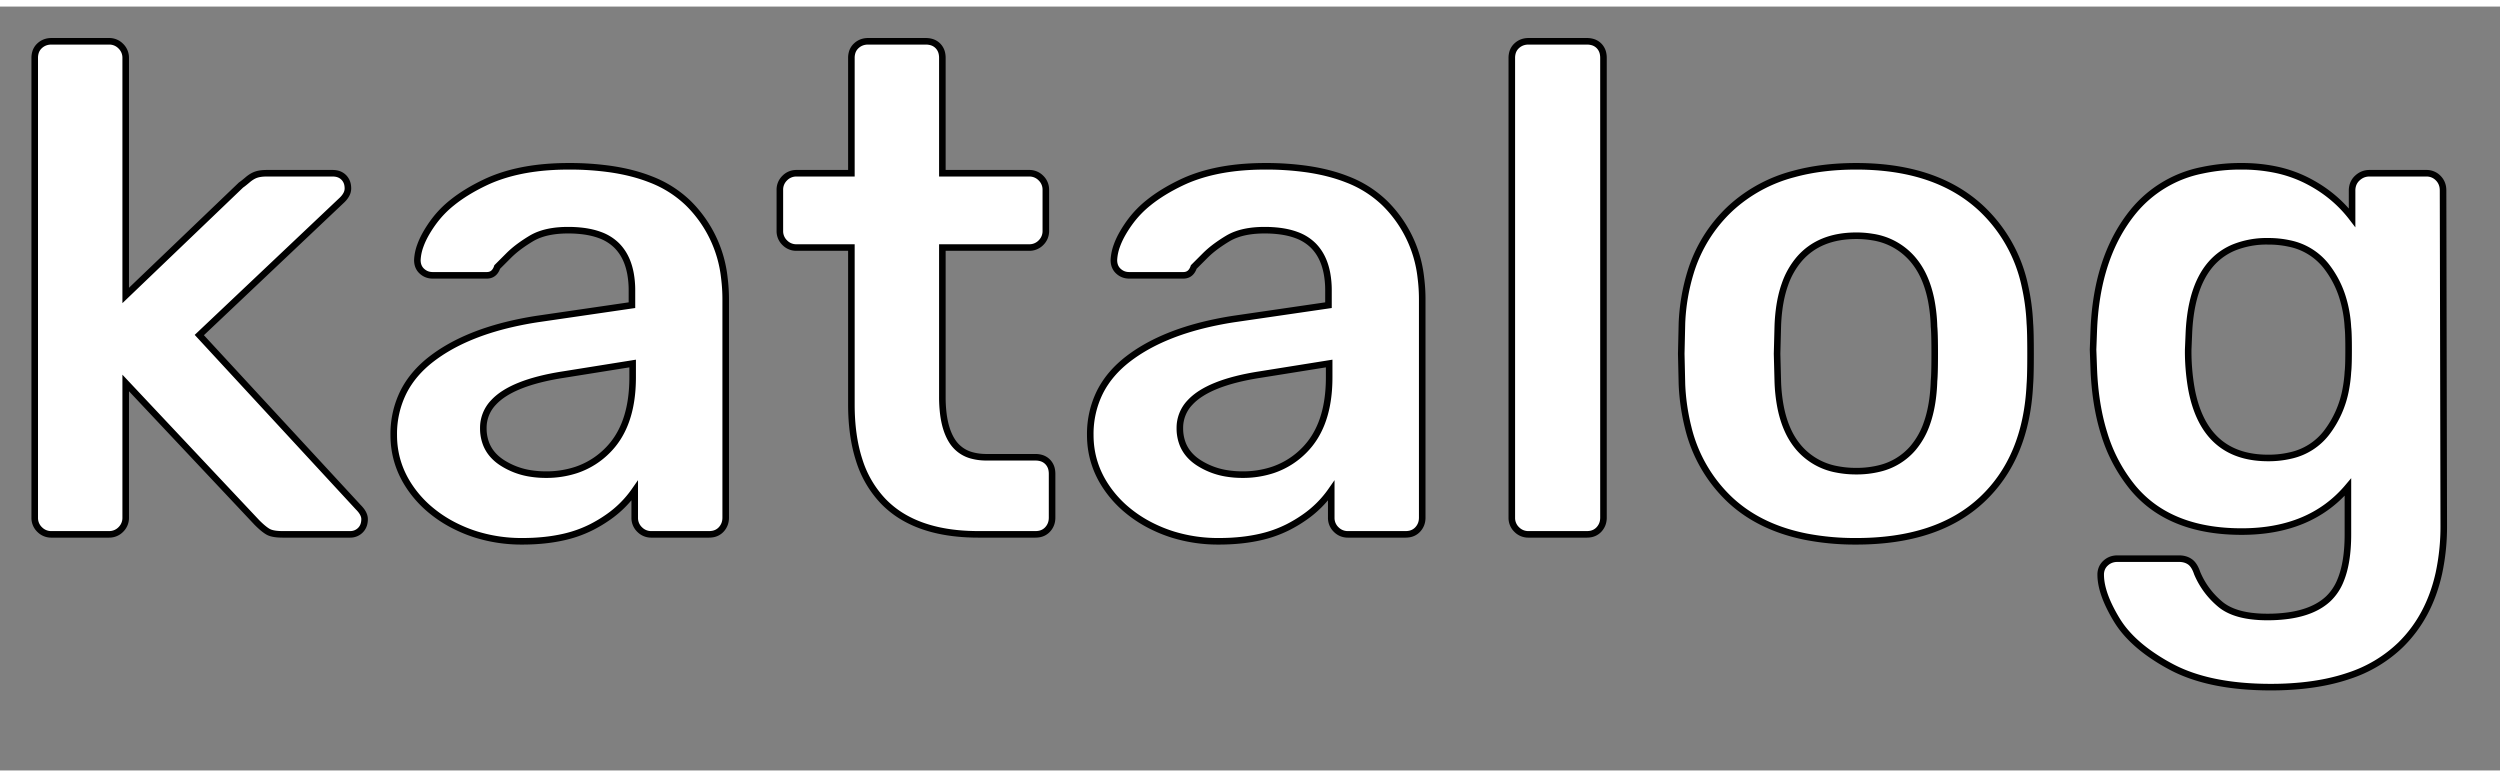 <?xml version="1.0" encoding="UTF-8" standalone="no"?>

<svg xmlns="http://www.w3.org/2000/svg" width="370" height="115" viewBox="-5 -5 360 110">
  <rect x="-5" y="-5" width="360" height="110" fill="#808080" stroke="none"/>
  <g id="svgGroup" stroke-linecap="round" fill-rule="evenodd" font-size="9pt" stroke="#000" stroke-width="0.25mm"
     fill="white" style="stroke:#000;stroke-width:0.25mm;fill:white">
    <path
      d="M 299.9 74.501 L 308.8 74.501 A 3.015 3.015 0 0 1 309.601 74.603 A 2.441 2.441 0 0 1 310.35 74.951 Q 311 75.401 311.4 76.601 Q 312.5 79.201 314.7 81.051 Q 316.269 82.37 319.06 82.749 A 18.217 18.217 0 0 0 321.5 82.901 A 21.646 21.646 0 0 0 324.622 82.691 Q 328.288 82.155 330.3 80.251 A 7.494 7.494 0 0 0 332.047 77.61 Q 333.1 75.048 333.1 71.001 L 333.1 64.201 Q 327.7 70.601 317.8 70.601 Q 309.389 70.601 304.347 66.48 A 16.195 16.195 0 0 1 302.15 64.301 A 22.611 22.611 0 0 1 297.983 56.445 Q 297.014 53.333 296.664 49.633 A 44.144 44.144 0 0 1 296.5 47.101 L 296.4 44.401 L 296.5 41.701 Q 296.851 32.311 300.976 26.155 A 21.966 21.966 0 0 1 302.2 24.501 A 17.076 17.076 0 0 1 312.056 18.589 A 26.462 26.462 0 0 1 317.8 18.001 A 23.872 23.872 0 0 1 322.483 18.44 A 18.284 18.284 0 0 1 327.1 20.001 Q 331.1 22.001 333.7 25.401 L 333.7 21.501 A 2.633 2.633 0 0 1 333.844 20.615 A 2.281 2.281 0 0 1 334.45 19.701 Q 335.2 19.001 336.2 19.001 L 344.4 19.001 A 2.312 2.312 0 0 1 346.078 19.679 A 2.755 2.755 0 0 1 346.1 19.701 A 2.363 2.363 0 0 1 346.786 21.195 A 3.207 3.207 0 0 1 346.8 21.501 L 346.9 69.701 A 31.93 31.93 0 0 1 346.2 76.594 Q 344.817 82.85 340.7 86.901 A 19.372 19.372 0 0 1 333.216 91.379 Q 330.16 92.418 326.416 92.791 A 44.536 44.536 0 0 1 322 93.001 Q 313.1 93.001 307.6 90.051 A 28.205 28.205 0 0 1 304.197 87.922 Q 302.483 86.659 301.254 85.266 A 13.684 13.684 0 0 1 299.8 83.301 A 22.683 22.683 0 0 1 298.637 81.141 Q 297.5 78.699 297.5 76.801 A 2.336 2.336 0 0 1 297.654 75.94 A 2.134 2.134 0 0 1 298.2 75.151 Q 298.9 74.501 299.9 74.501 Z M 0 68.601 L 0 2.401 A 2.8 2.8 0 0 1 0.099 1.639 A 2.1 2.1 0 0 1 0.7 0.651 Q 1.4 0.001 2.4 0.001 L 10.7 0.001 A 2.312 2.312 0 0 1 12.378 0.679 A 2.755 2.755 0 0 1 12.4 0.701 A 2.311 2.311 0 0 1 13.1 2.369 A 2.839 2.839 0 0 1 13.1 2.401 L 13.1 36.601 L 29.7 20.701 Q 30 20.501 30.65 19.951 Q 31.176 19.505 31.67 19.289 A 2.725 2.725 0 0 1 31.9 19.201 Q 32.367 19.045 33.014 19.011 A 7.237 7.237 0 0 1 33.4 19.001 L 42.9 19.001 Q 43.9 19.001 44.5 19.601 A 2.008 2.008 0 0 1 45.058 20.698 A 2.864 2.864 0 0 1 45.1 21.201 A 1.812 1.812 0 0 1 44.88 22.044 Q 44.733 22.327 44.487 22.61 A 4.518 4.518 0 0 1 44.1 23.001 L 23.7 42.301 L 46.6 67.101 A 4.519 4.519 0 0 1 47.035 67.598 Q 47.5 68.225 47.5 68.801 A 2.705 2.705 0 0 1 47.416 69.494 A 1.97 1.97 0 0 1 46.9 70.401 A 2.024 2.024 0 0 1 45.458 71 A 2.657 2.657 0 0 1 45.4 71.001 L 35.7 71.001 Q 34.519 71.001 33.871 70.751 A 1.927 1.927 0 0 1 33.65 70.651 Q 33 70.301 32 69.301 L 13.1 49.201 L 13.1 68.601 A 2.312 2.312 0 0 1 12.422 70.279 A 2.755 2.755 0 0 1 12.4 70.301 A 2.311 2.311 0 0 1 10.731 71 A 2.839 2.839 0 0 1 10.7 71.001 L 2.4 71.001 A 2.312 2.312 0 0 1 0.722 70.322 A 2.755 2.755 0 0 1 0.7 70.301 A 2.311 2.311 0 0 1 0 68.632 A 2.839 2.839 0 0 1 0 68.601 Z M 72.3 40.001 L 86 38.001 L 86 35.901 A 13.407 13.407 0 0 0 85.785 33.418 Q 85.521 32.019 84.933 30.929 A 6.546 6.546 0 0 0 83.8 29.401 A 6.624 6.624 0 0 0 81.377 27.897 Q 80.329 27.508 79.023 27.336 A 17.091 17.091 0 0 0 76.8 27.201 Q 74.388 27.201 72.671 27.842 A 7.083 7.083 0 0 0 71.5 28.401 A 21.405 21.405 0 0 0 69.946 29.422 Q 69.216 29.951 68.627 30.49 A 11.742 11.742 0 0 0 68.25 30.851 L 66.6 32.501 A 2.319 2.319 0 0 1 66.338 33.053 Q 65.908 33.701 65.1 33.701 L 57.3 33.701 Q 56.4 33.701 55.75 33.101 Q 55.1 32.501 55.1 31.501 A 6.967 6.967 0 0 1 55.522 29.448 Q 55.838 28.557 56.391 27.597 A 17.761 17.761 0 0 1 57.55 25.851 A 14.568 14.568 0 0 1 60.094 23.247 Q 62.044 21.672 64.8 20.351 Q 69.049 18.313 75.028 18.042 A 41.402 41.402 0 0 1 76.9 18.001 A 41.699 41.699 0 0 1 83.031 18.42 Q 86.176 18.889 88.688 19.881 A 16.017 16.017 0 0 1 94.1 23.301 A 17.777 17.777 0 0 1 99.306 34.06 A 24.671 24.671 0 0 1 99.5 37.201 L 99.5 68.601 Q 99.5 69.601 98.85 70.301 A 2.151 2.151 0 0 1 97.544 70.969 A 3.054 3.054 0 0 1 97.1 71.001 L 88.8 71.001 A 2.312 2.312 0 0 1 87.122 70.322 A 2.755 2.755 0 0 1 87.1 70.301 A 2.311 2.311 0 0 1 86.4 68.632 A 2.839 2.839 0 0 1 86.4 68.601 L 86.4 64.701 A 15.283 15.283 0 0 1 82.531 68.552 A 19.678 19.678 0 0 1 80.2 69.951 A 17.333 17.333 0 0 1 76.011 71.422 Q 74.043 71.856 71.759 71.964 A 32.868 32.868 0 0 1 70.2 72.001 A 22.067 22.067 0 0 1 63.589 71.032 A 20.038 20.038 0 0 1 60.85 69.951 A 18.249 18.249 0 0 1 56.538 67.096 A 15.825 15.825 0 0 1 54.15 64.401 Q 51.7 60.901 51.7 56.701 A 13.533 13.533 0 0 1 53.118 50.465 Q 54.493 47.768 57.2 45.701 Q 61.637 42.313 68.741 40.682 A 51.312 51.312 0 0 1 72.3 40.001 Z M 172.6 40.001 L 186.3 38.001 L 186.3 35.901 A 13.407 13.407 0 0 0 186.085 33.418 Q 185.821 32.019 185.233 30.929 A 6.546 6.546 0 0 0 184.1 29.401 A 6.624 6.624 0 0 0 181.677 27.897 Q 180.629 27.508 179.323 27.336 A 17.091 17.091 0 0 0 177.1 27.201 Q 174.688 27.201 172.971 27.842 A 7.083 7.083 0 0 0 171.8 28.401 A 21.405 21.405 0 0 0 170.246 29.422 Q 169.516 29.951 168.927 30.49 A 11.742 11.742 0 0 0 168.55 30.851 L 166.9 32.501 A 2.319 2.319 0 0 1 166.638 33.053 Q 166.208 33.701 165.4 33.701 L 157.6 33.701 Q 156.7 33.701 156.05 33.101 Q 155.4 32.501 155.4 31.501 A 6.967 6.967 0 0 1 155.822 29.448 Q 156.138 28.557 156.691 27.597 A 17.761 17.761 0 0 1 157.85 25.851 A 14.568 14.568 0 0 1 160.394 23.247 Q 162.344 21.672 165.1 20.351 Q 169.349 18.313 175.328 18.042 A 41.402 41.402 0 0 1 177.2 18.001 A 41.699 41.699 0 0 1 183.331 18.42 Q 186.476 18.889 188.988 19.881 A 16.017 16.017 0 0 1 194.4 23.301 A 17.777 17.777 0 0 1 199.606 34.06 A 24.671 24.671 0 0 1 199.8 37.201 L 199.8 68.601 Q 199.8 69.601 199.15 70.301 A 2.151 2.151 0 0 1 197.844 70.969 A 3.054 3.054 0 0 1 197.4 71.001 L 189.1 71.001 A 2.312 2.312 0 0 1 187.422 70.322 A 2.755 2.755 0 0 1 187.4 70.301 A 2.311 2.311 0 0 1 186.7 68.632 A 2.839 2.839 0 0 1 186.7 68.601 L 186.7 64.701 A 15.283 15.283 0 0 1 182.831 68.552 A 19.678 19.678 0 0 1 180.5 69.951 A 17.333 17.333 0 0 1 176.311 71.422 Q 174.343 71.856 172.059 71.964 A 32.868 32.868 0 0 1 170.5 72.001 A 22.067 22.067 0 0 1 163.889 71.032 A 20.038 20.038 0 0 1 161.15 69.951 A 18.249 18.249 0 0 1 156.838 67.096 A 15.825 15.825 0 0 1 154.45 64.401 Q 152 60.901 152 56.701 A 13.533 13.533 0 0 1 153.418 50.465 Q 154.793 47.768 157.5 45.701 Q 161.937 42.313 169.041 40.682 A 51.312 51.312 0 0 1 172.6 40.001 Z M 117.6 52.301 L 117.6 29.701 L 109.7 29.701 A 2.312 2.312 0 0 1 108.022 29.022 A 2.755 2.755 0 0 1 108 29.001 A 2.311 2.311 0 0 1 107.3 27.332 A 2.839 2.839 0 0 1 107.3 27.301 L 107.3 21.401 A 2.312 2.312 0 0 1 107.978 19.723 A 2.755 2.755 0 0 1 108 19.701 A 2.311 2.311 0 0 1 109.669 19.001 A 2.839 2.839 0 0 1 109.7 19.001 L 117.6 19.001 L 117.6 2.401 A 2.8 2.8 0 0 1 117.699 1.639 A 2.1 2.1 0 0 1 118.3 0.651 Q 119 0.001 120 0.001 L 128.3 0.001 A 3.009 3.009 0 0 1 129.055 0.09 A 2.135 2.135 0 0 1 130.05 0.651 A 2.17 2.17 0 0 1 130.646 1.802 A 3.144 3.144 0 0 1 130.7 2.401 L 130.7 19.001 L 143.2 19.001 A 2.312 2.312 0 0 1 144.878 19.679 A 2.755 2.755 0 0 1 144.9 19.701 A 2.311 2.311 0 0 1 145.6 21.369 A 2.839 2.839 0 0 1 145.6 21.401 L 145.6 27.301 A 2.312 2.312 0 0 1 144.922 28.979 A 2.755 2.755 0 0 1 144.9 29.001 A 2.311 2.311 0 0 1 143.231 29.7 A 2.839 2.839 0 0 1 143.2 29.701 L 130.7 29.701 L 130.7 51.201 A 19.753 19.753 0 0 0 130.832 53.569 Q 131.145 56.154 132.2 57.701 A 4.805 4.805 0 0 0 135.073 59.664 Q 135.913 59.882 136.927 59.899 A 10.287 10.287 0 0 0 137.1 59.901 L 144.1 59.901 A 3.009 3.009 0 0 1 144.855 59.99 A 2.135 2.135 0 0 1 145.85 60.551 A 2.17 2.17 0 0 1 146.446 61.702 A 3.144 3.144 0 0 1 146.5 62.301 L 146.5 68.601 Q 146.5 69.601 145.85 70.301 A 2.151 2.151 0 0 1 144.544 70.969 A 3.054 3.054 0 0 1 144.1 71.001 L 135.9 71.001 Q 129.549 71.001 125.39 68.687 A 13.641 13.641 0 0 1 122.2 66.251 A 15.102 15.102 0 0 1 118.714 60.279 Q 117.6 56.829 117.6 52.301 Z M 237.2 49.401 L 237.1 45.001 L 237.2 40.601 A 28.958 28.958 0 0 1 238.419 33.351 A 20.98 20.98 0 0 1 244.2 24.051 A 21.454 21.454 0 0 1 253.273 19.118 Q 257.316 18.001 262.3 18.001 Q 271.648 18.001 277.692 21.998 A 20.075 20.075 0 0 1 280.3 24.051 A 21.379 21.379 0 0 1 286.578 35.191 A 30.516 30.516 0 0 1 287.3 40.601 Q 287.4 41.801 287.4 45.001 A 161.461 161.461 0 0 1 287.394 46.433 Q 287.376 48.491 287.3 49.401 Q 286.8 60.001 280.4 66.001 Q 274 72.001 262.3 72.001 A 37.212 37.212 0 0 1 255.138 71.355 Q 250.979 70.538 247.75 68.69 A 19.401 19.401 0 0 1 244.1 66.001 A 21.104 21.104 0 0 1 238.089 55.576 A 30.742 30.742 0 0 1 237.2 49.401 Z M 212.7 68.601 L 212.7 2.401 A 2.8 2.8 0 0 1 212.799 1.639 A 2.1 2.1 0 0 1 213.4 0.651 Q 214.1 0.001 215.1 0.001 L 223.5 0.001 A 3.009 3.009 0 0 1 224.255 0.09 A 2.135 2.135 0 0 1 225.25 0.651 A 2.17 2.17 0 0 1 225.846 1.802 A 3.144 3.144 0 0 1 225.9 2.401 L 225.9 68.601 Q 225.9 69.601 225.25 70.301 A 2.151 2.151 0 0 1 223.944 70.969 A 3.054 3.054 0 0 1 223.5 71.001 L 215.1 71.001 A 2.312 2.312 0 0 1 213.422 70.322 A 2.755 2.755 0 0 1 213.4 70.301 A 2.311 2.311 0 0 1 212.7 68.632 A 2.839 2.839 0 0 1 212.7 68.601 Z M 251 41.101 L 250.9 45.001 L 251 48.901 A 23.52 23.52 0 0 0 251.389 52.598 Q 251.759 54.523 252.468 56.059 A 10.472 10.472 0 0 0 254.1 58.601 A 9.446 9.446 0 0 0 259.491 61.636 A 14.164 14.164 0 0 0 262.3 61.901 A 13.588 13.588 0 0 0 265.652 61.511 A 9.147 9.147 0 0 0 270.45 58.601 A 11.054 11.054 0 0 0 272.463 55.047 Q 273.389 52.451 273.5 48.901 A 12.602 12.602 0 0 0 273.541 48.327 Q 273.6 47.221 273.6 45.001 A 134.373 134.373 0 0 0 273.595 43.823 Q 273.581 42.223 273.526 41.411 A 10.033 10.033 0 0 0 273.5 41.101 A 23.626 23.626 0 0 0 273.111 37.398 Q 272.733 35.424 272 33.85 A 10.688 10.688 0 0 0 270.4 31.351 A 9.479 9.479 0 0 0 264.611 28.185 A 13.908 13.908 0 0 0 262.3 28.001 Q 257 28.001 254.1 31.351 A 11.284 11.284 0 0 0 252.026 35.013 Q 251.453 36.63 251.196 38.604 A 25.45 25.45 0 0 0 251 41.101 Z M 310.2 42.001 L 310.1 44.401 A 31.183 31.183 0 0 0 310.557 49.997 Q 312.309 59.555 320.794 59.981 A 16.08 16.08 0 0 0 321.6 60.001 A 13.796 13.796 0 0 0 324.955 59.618 A 8.937 8.937 0 0 0 330 56.401 A 14.591 14.591 0 0 0 332.794 50.101 A 18.981 18.981 0 0 0 333.1 47.601 A 7.761 7.761 0 0 0 333.139 47.174 Q 333.2 46.276 333.2 44.401 A 91.654 91.654 0 0 0 333.195 43.427 Q 333.181 42.107 333.126 41.451 A 6.354 6.354 0 0 0 333.1 41.201 A 17.579 17.579 0 0 0 332.27 36.677 A 14.141 14.141 0 0 0 330 32.401 A 8.998 8.998 0 0 0 324.678 29.118 A 14.071 14.071 0 0 0 321.6 28.801 A 12.59 12.59 0 0 0 316.646 29.705 Q 310.643 32.255 310.2 42.001 Z M 86.1 48.401 L 86.1 46.401 L 76.1 48.001 Q 68.705 49.158 66.065 52.011 A 5.263 5.263 0 0 0 64.6 55.701 A 6.138 6.138 0 0 0 65.037 58.061 Q 65.617 59.466 66.963 60.451 A 7.283 7.283 0 0 0 67.25 60.651 A 10.468 10.468 0 0 0 71.443 62.238 A 13.836 13.836 0 0 0 73.6 62.401 A 13.706 13.706 0 0 0 77.957 61.736 A 11.447 11.447 0 0 0 82.6 58.801 Q 85.639 55.675 86.039 50.138 A 24.086 24.086 0 0 0 86.1 48.401 Z M 186.4 48.401 L 186.4 46.401 L 176.4 48.001 Q 169.005 49.158 166.365 52.011 A 5.263 5.263 0 0 0 164.9 55.701 A 6.138 6.138 0 0 0 165.337 58.061 Q 165.917 59.466 167.263 60.451 A 7.283 7.283 0 0 0 167.55 60.651 A 10.468 10.468 0 0 0 171.743 62.238 A 13.836 13.836 0 0 0 173.9 62.401 A 13.706 13.706 0 0 0 178.257 61.736 A 11.447 11.447 0 0 0 182.9 58.801 Q 185.939 55.675 186.339 50.138 A 24.086 24.086 0 0 0 186.4 48.401 Z"
      vector-effect="non-scaling-stroke"/>
  </g>
</svg>

